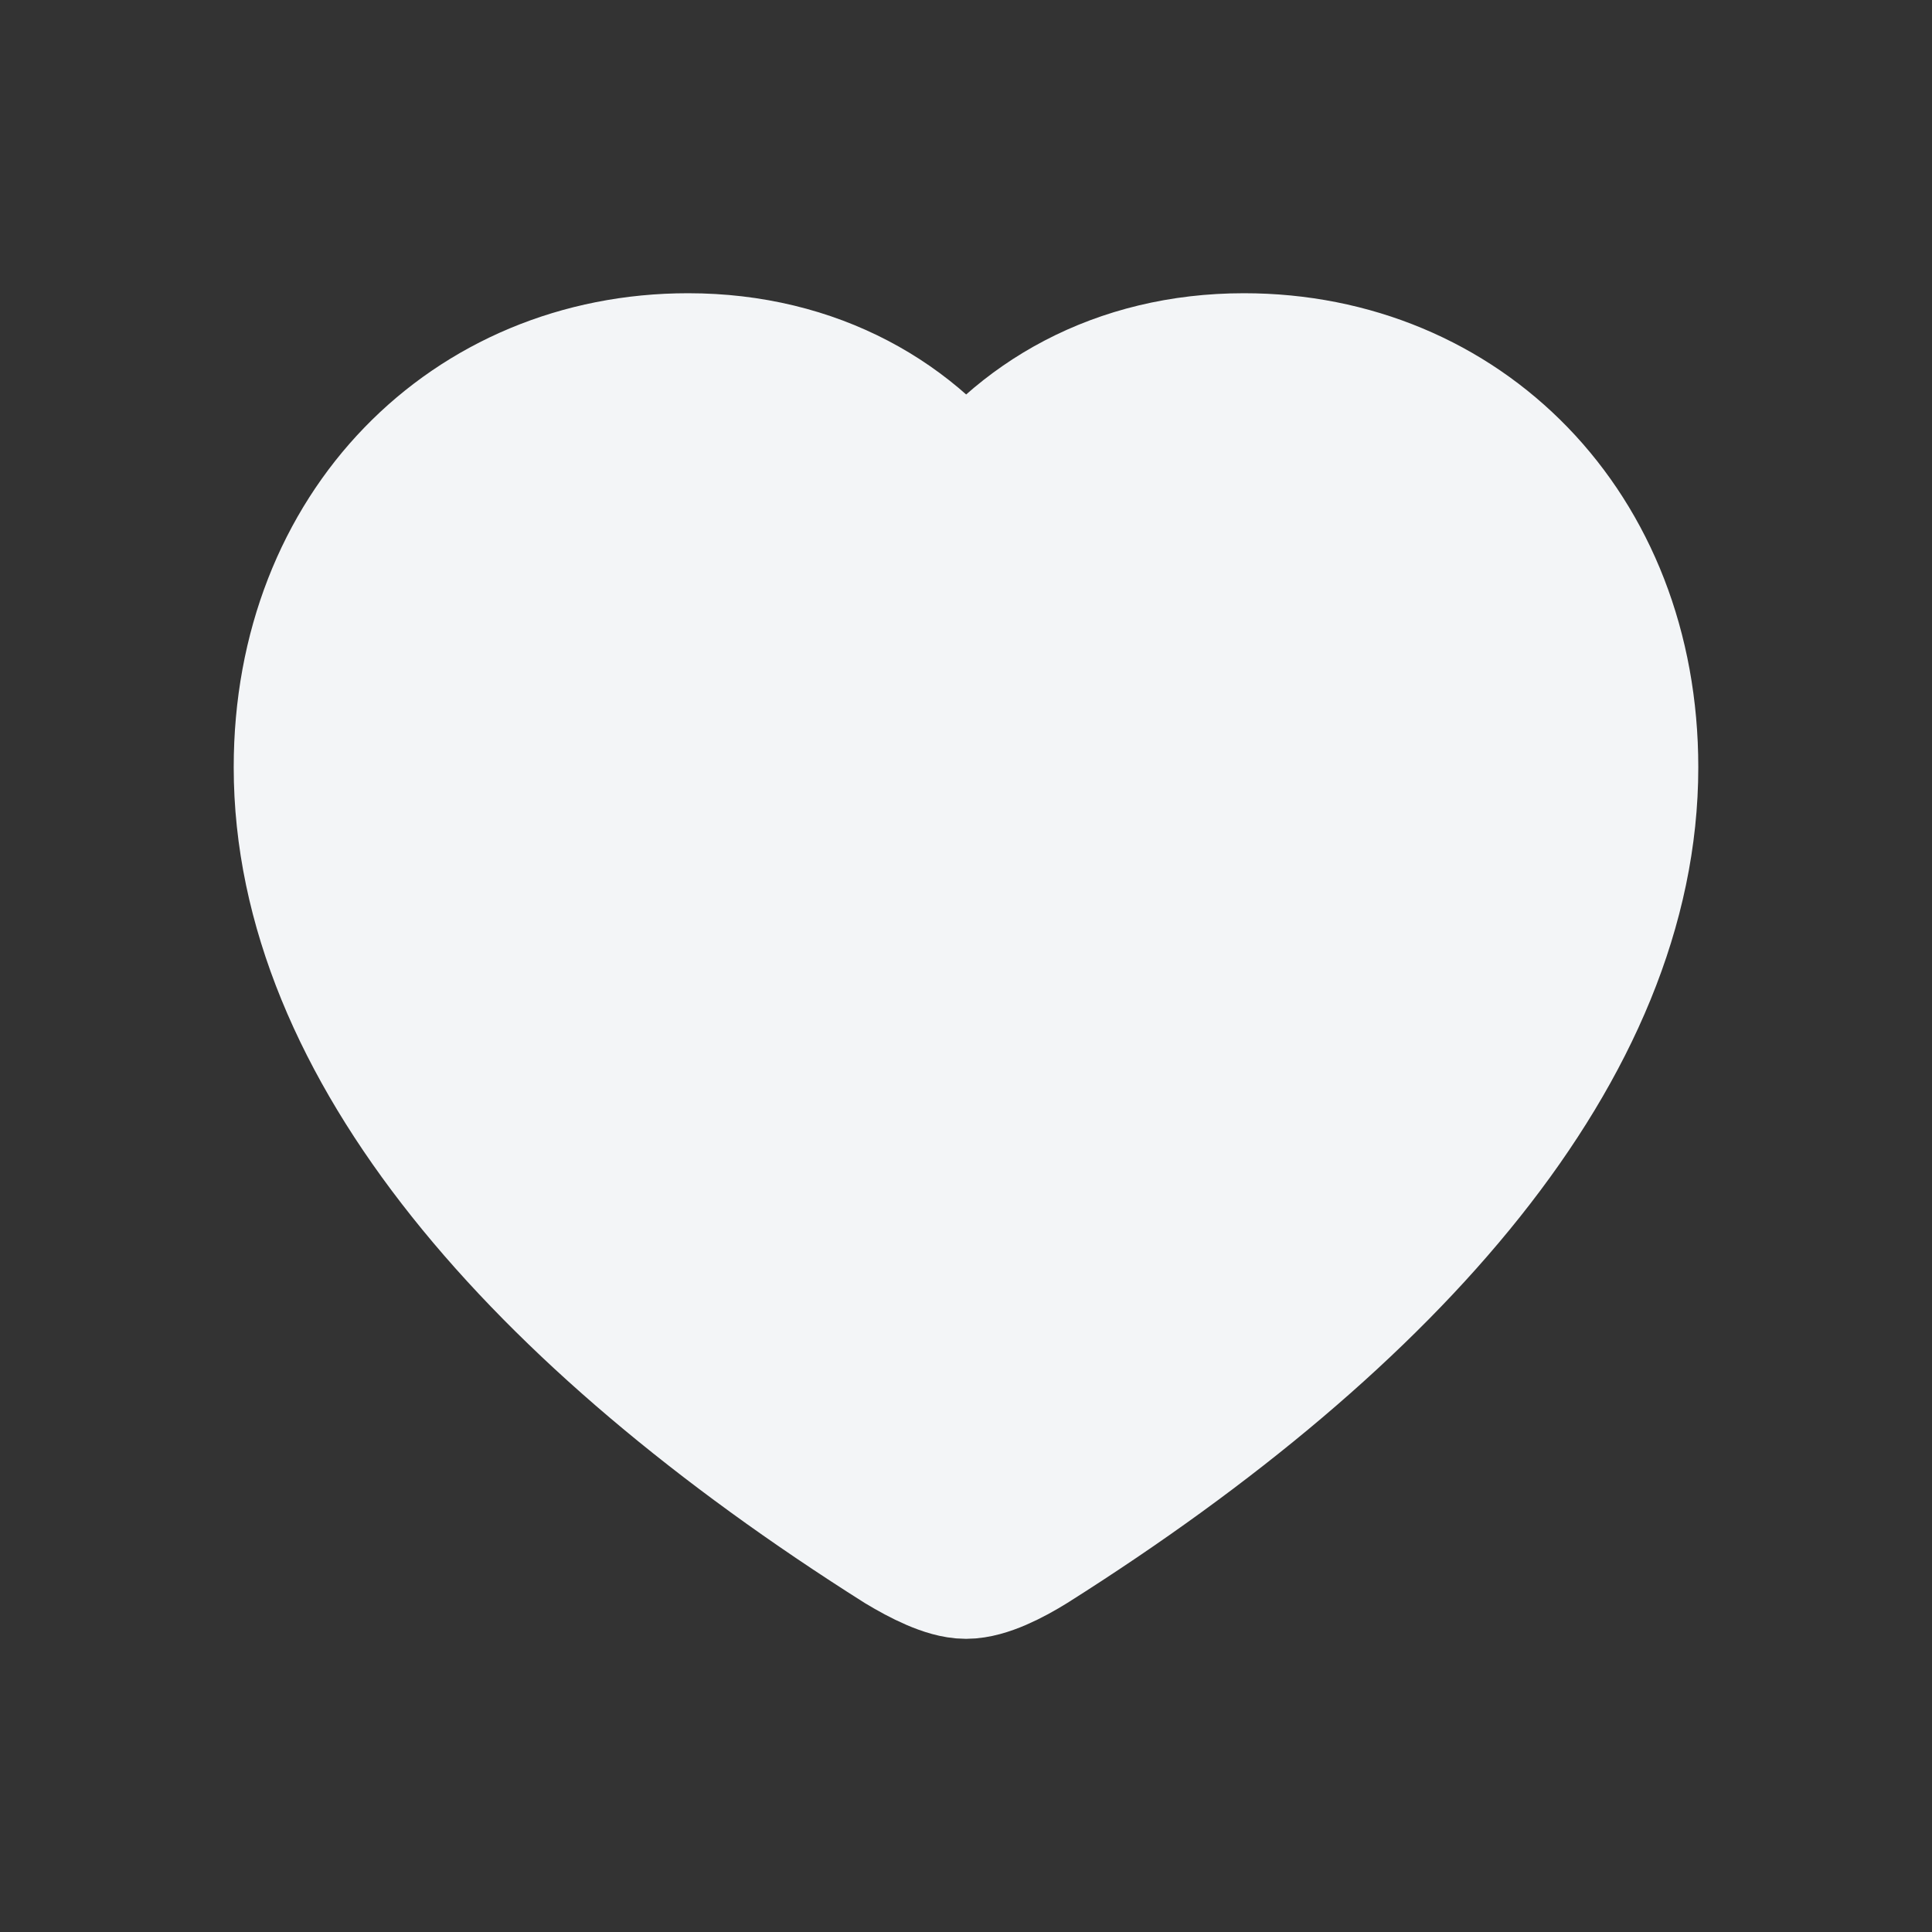 <svg width="31" height="31" viewBox="0 0 31 31" fill="none" xmlns="http://www.w3.org/2000/svg">
<rect x="0" y="0" width="31" height="31" fill="#333333" stroke="none"/>
<path d="M5 12.311C5 16.679 8.722 20.985 14.533 24.658C14.855 24.852 15.24 25.046 15.5 25.046C15.77 25.046 16.155 24.852 16.467 24.658C22.278 20.985 26 16.679 26 12.311C26 8.567 23.37 5.955 19.96 5.955C17.985 5.955 16.436 6.853 15.5 8.199C14.585 6.863 13.026 5.955 11.04 5.955C7.641 5.955 5 8.567 5 12.311Z" fill="#f3f5f7" stroke="#f3f5f7" stroke-width="2.5"/>
</svg>

